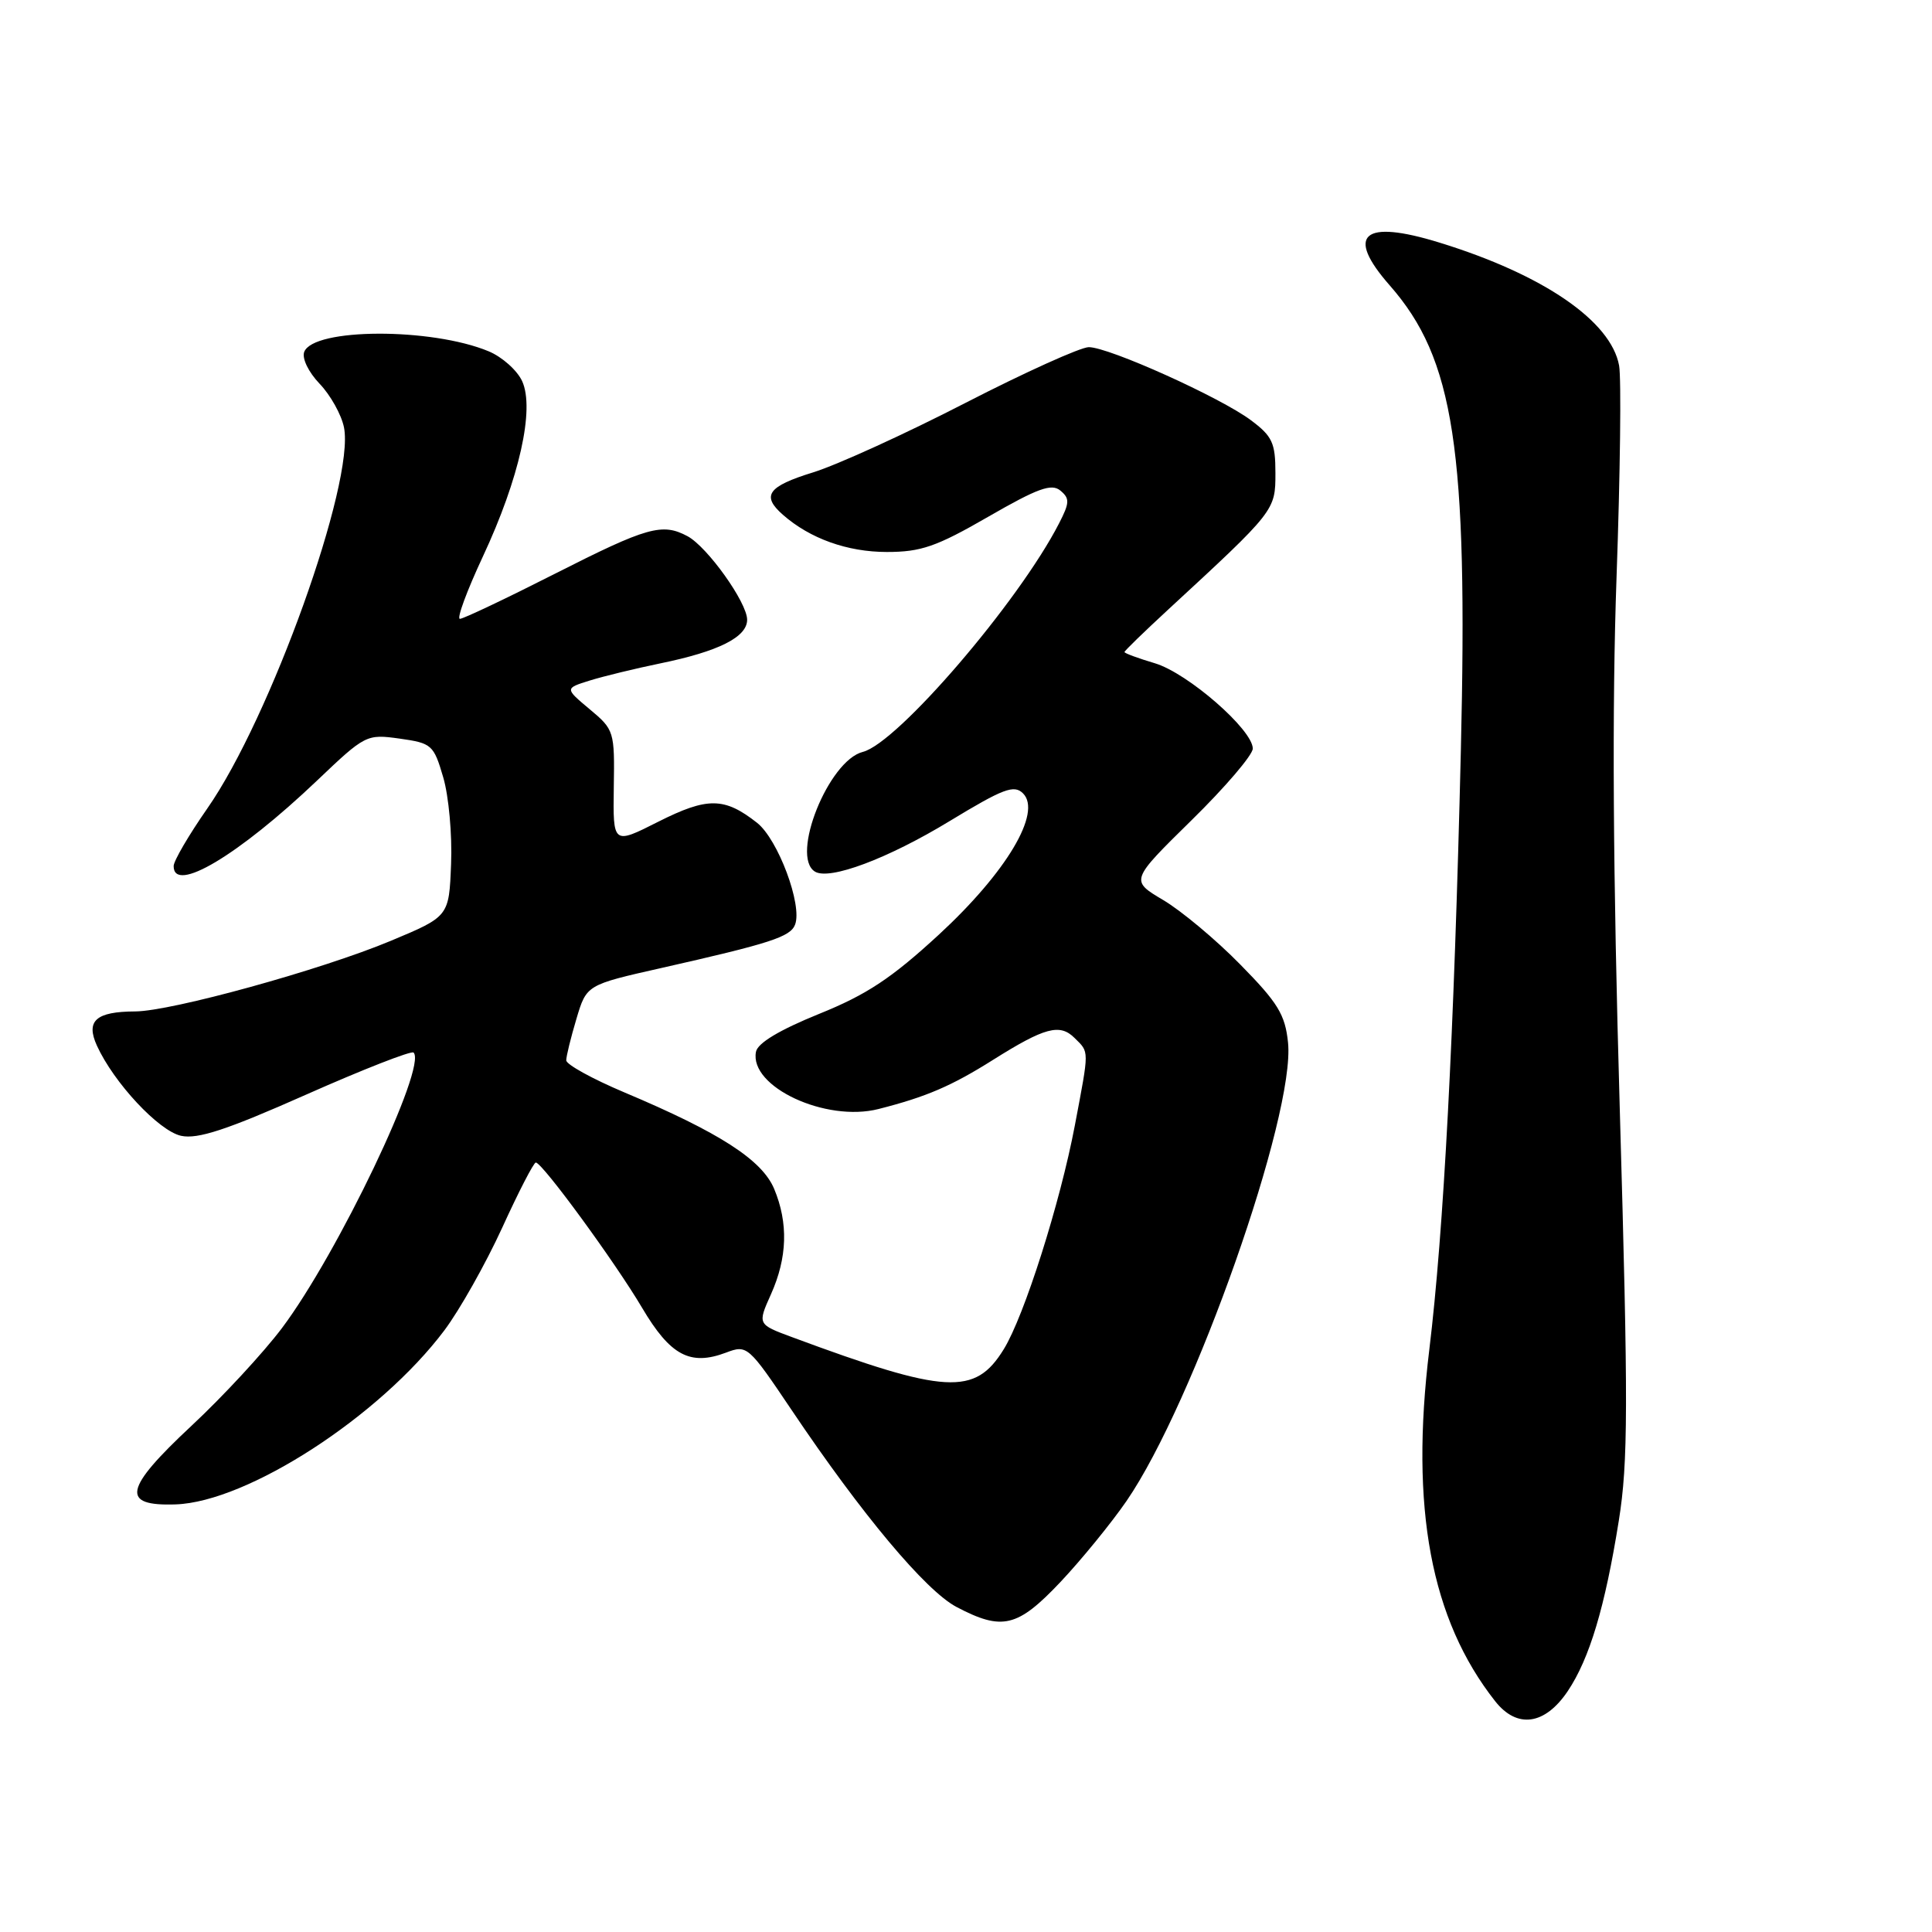 <?xml version="1.0" encoding="UTF-8" standalone="no"?>
<!DOCTYPE svg PUBLIC "-//W3C//DTD SVG 1.1//EN" "http://www.w3.org/Graphics/SVG/1.1/DTD/svg11.dtd" >
<svg xmlns="http://www.w3.org/2000/svg" xmlns:xlink="http://www.w3.org/1999/xlink" version="1.1" viewBox="0 0 256 256">
 <g >
 <path fill="currentColor"
d=" M 207.73 224.09 C 210.62 219.78 212.67 212.96 214.50 201.50 C 215.74 193.74 215.76 186.24 214.63 147.00 C 213.72 115.66 213.59 93.72 214.20 76.50 C 214.69 62.75 214.84 50.12 214.54 48.44 C 213.46 42.53 204.48 36.38 190.75 32.15 C 180.59 29.01 178.21 31.06 184.15 37.82 C 192.70 47.56 194.52 59.51 193.57 99.50 C 192.67 137.16 191.29 163.22 189.39 178.84 C 186.83 199.83 189.59 214.59 198.11 225.41 C 201.01 229.10 204.70 228.59 207.73 224.09 Z  M 140.50 209.64 C 143.28 206.69 147.23 201.85 149.27 198.89 C 158.19 185.92 171.66 147.68 170.67 138.14 C 170.29 134.44 169.33 132.87 164.36 127.82 C 161.14 124.53 156.53 120.68 154.13 119.26 C 149.76 116.67 149.76 116.67 157.88 108.69 C 162.35 104.31 166.00 100.03 166.00 99.19 C 166.00 96.70 157.40 89.20 153.04 87.89 C 150.82 87.23 149.00 86.56 149.00 86.40 C 149.00 86.24 151.59 83.73 154.75 80.81 C 168.99 67.67 169.00 67.65 169.00 62.68 C 169.00 58.68 168.59 57.80 165.75 55.68 C 161.70 52.65 146.93 46.00 144.27 46.00 C 143.19 46.00 135.82 49.33 127.90 53.40 C 119.98 57.48 110.91 61.61 107.75 62.59 C 101.72 64.45 100.85 65.68 103.75 68.22 C 107.34 71.37 112.29 73.14 117.51 73.14 C 122.04 73.14 124.07 72.44 130.95 68.47 C 137.49 64.70 139.33 64.03 140.50 65.00 C 141.76 66.05 141.74 66.61 140.33 69.35 C 134.97 79.78 118.91 98.48 114.33 99.63 C 109.79 100.77 104.70 113.46 107.98 115.49 C 109.90 116.68 117.64 113.78 125.83 108.80 C 132.95 104.48 134.37 103.94 135.56 105.13 C 138.09 107.66 133.34 115.61 124.39 123.86 C 118.12 129.63 114.85 131.80 108.50 134.36 C 103.28 136.48 100.39 138.21 100.17 139.37 C 99.27 144.00 109.41 148.73 116.41 146.95 C 122.74 145.34 126.07 143.91 131.58 140.44 C 138.43 136.13 140.44 135.59 142.39 137.54 C 144.35 139.49 144.35 138.93 142.42 149.14 C 140.47 159.42 135.72 174.37 133.01 178.77 C 129.20 184.97 125.37 184.75 104.93 177.17 C 100.37 175.48 100.37 175.48 102.16 171.49 C 104.33 166.64 104.47 162.06 102.58 157.53 C 100.97 153.69 95.34 150.06 82.76 144.76 C 78.51 142.97 75.03 141.05 75.03 140.50 C 75.03 139.95 75.64 137.48 76.38 135.00 C 77.72 130.50 77.72 130.50 87.61 128.27 C 102.09 125.00 104.73 124.14 105.35 122.52 C 106.35 119.93 103.09 111.22 100.32 109.03 C 95.98 105.62 93.75 105.60 87.23 108.88 C 81.22 111.92 81.22 111.92 81.33 104.33 C 81.45 96.90 81.38 96.68 78.14 93.98 C 74.83 91.21 74.83 91.21 78.16 90.17 C 80.00 89.60 84.20 88.58 87.50 87.90 C 95.21 86.32 99.00 84.42 99.00 82.12 C 99.00 79.84 93.73 72.46 91.10 71.05 C 87.75 69.26 85.78 69.81 73.58 76.00 C 67.08 79.30 61.39 82.00 60.94 82.00 C 60.49 82.00 61.86 78.29 63.98 73.75 C 68.82 63.40 70.87 54.21 69.19 50.51 C 68.53 49.07 66.53 47.29 64.75 46.55 C 57.18 43.40 41.53 43.45 40.31 46.63 C 39.99 47.48 40.87 49.30 42.35 50.85 C 43.79 52.35 45.24 54.95 45.58 56.63 C 47.03 63.92 35.83 95.16 27.46 107.14 C 25.02 110.64 23.02 114.06 23.01 114.75 C 22.98 118.48 31.58 113.35 42.00 103.44 C 48.40 97.34 48.57 97.26 52.96 97.87 C 57.22 98.47 57.47 98.70 58.73 103.00 C 59.46 105.47 59.93 110.64 59.77 114.47 C 59.50 121.44 59.50 121.44 51.77 124.67 C 42.58 128.51 22.73 133.99 17.92 134.02 C 12.71 134.04 11.34 135.26 12.84 138.55 C 15.08 143.47 21.04 149.85 23.99 150.50 C 26.19 150.98 30.03 149.72 40.57 145.04 C 48.12 141.69 54.52 139.19 54.80 139.47 C 56.63 141.29 44.75 166.14 37.36 175.98 C 34.92 179.22 29.54 185.04 25.39 188.91 C 16.41 197.29 15.95 199.59 23.28 199.34 C 32.81 199.01 50.33 187.66 58.88 176.28 C 60.90 173.59 64.34 167.48 66.53 162.71 C 68.71 157.93 70.72 154.03 71.00 154.04 C 71.88 154.08 81.53 167.28 85.08 173.29 C 88.82 179.62 91.45 181.02 96.20 179.23 C 99.00 178.17 99.15 178.30 104.91 186.86 C 114.19 200.67 122.65 210.77 126.74 212.93 C 132.80 216.12 134.82 215.64 140.50 209.64 Z "/>
</g>
</svg>
